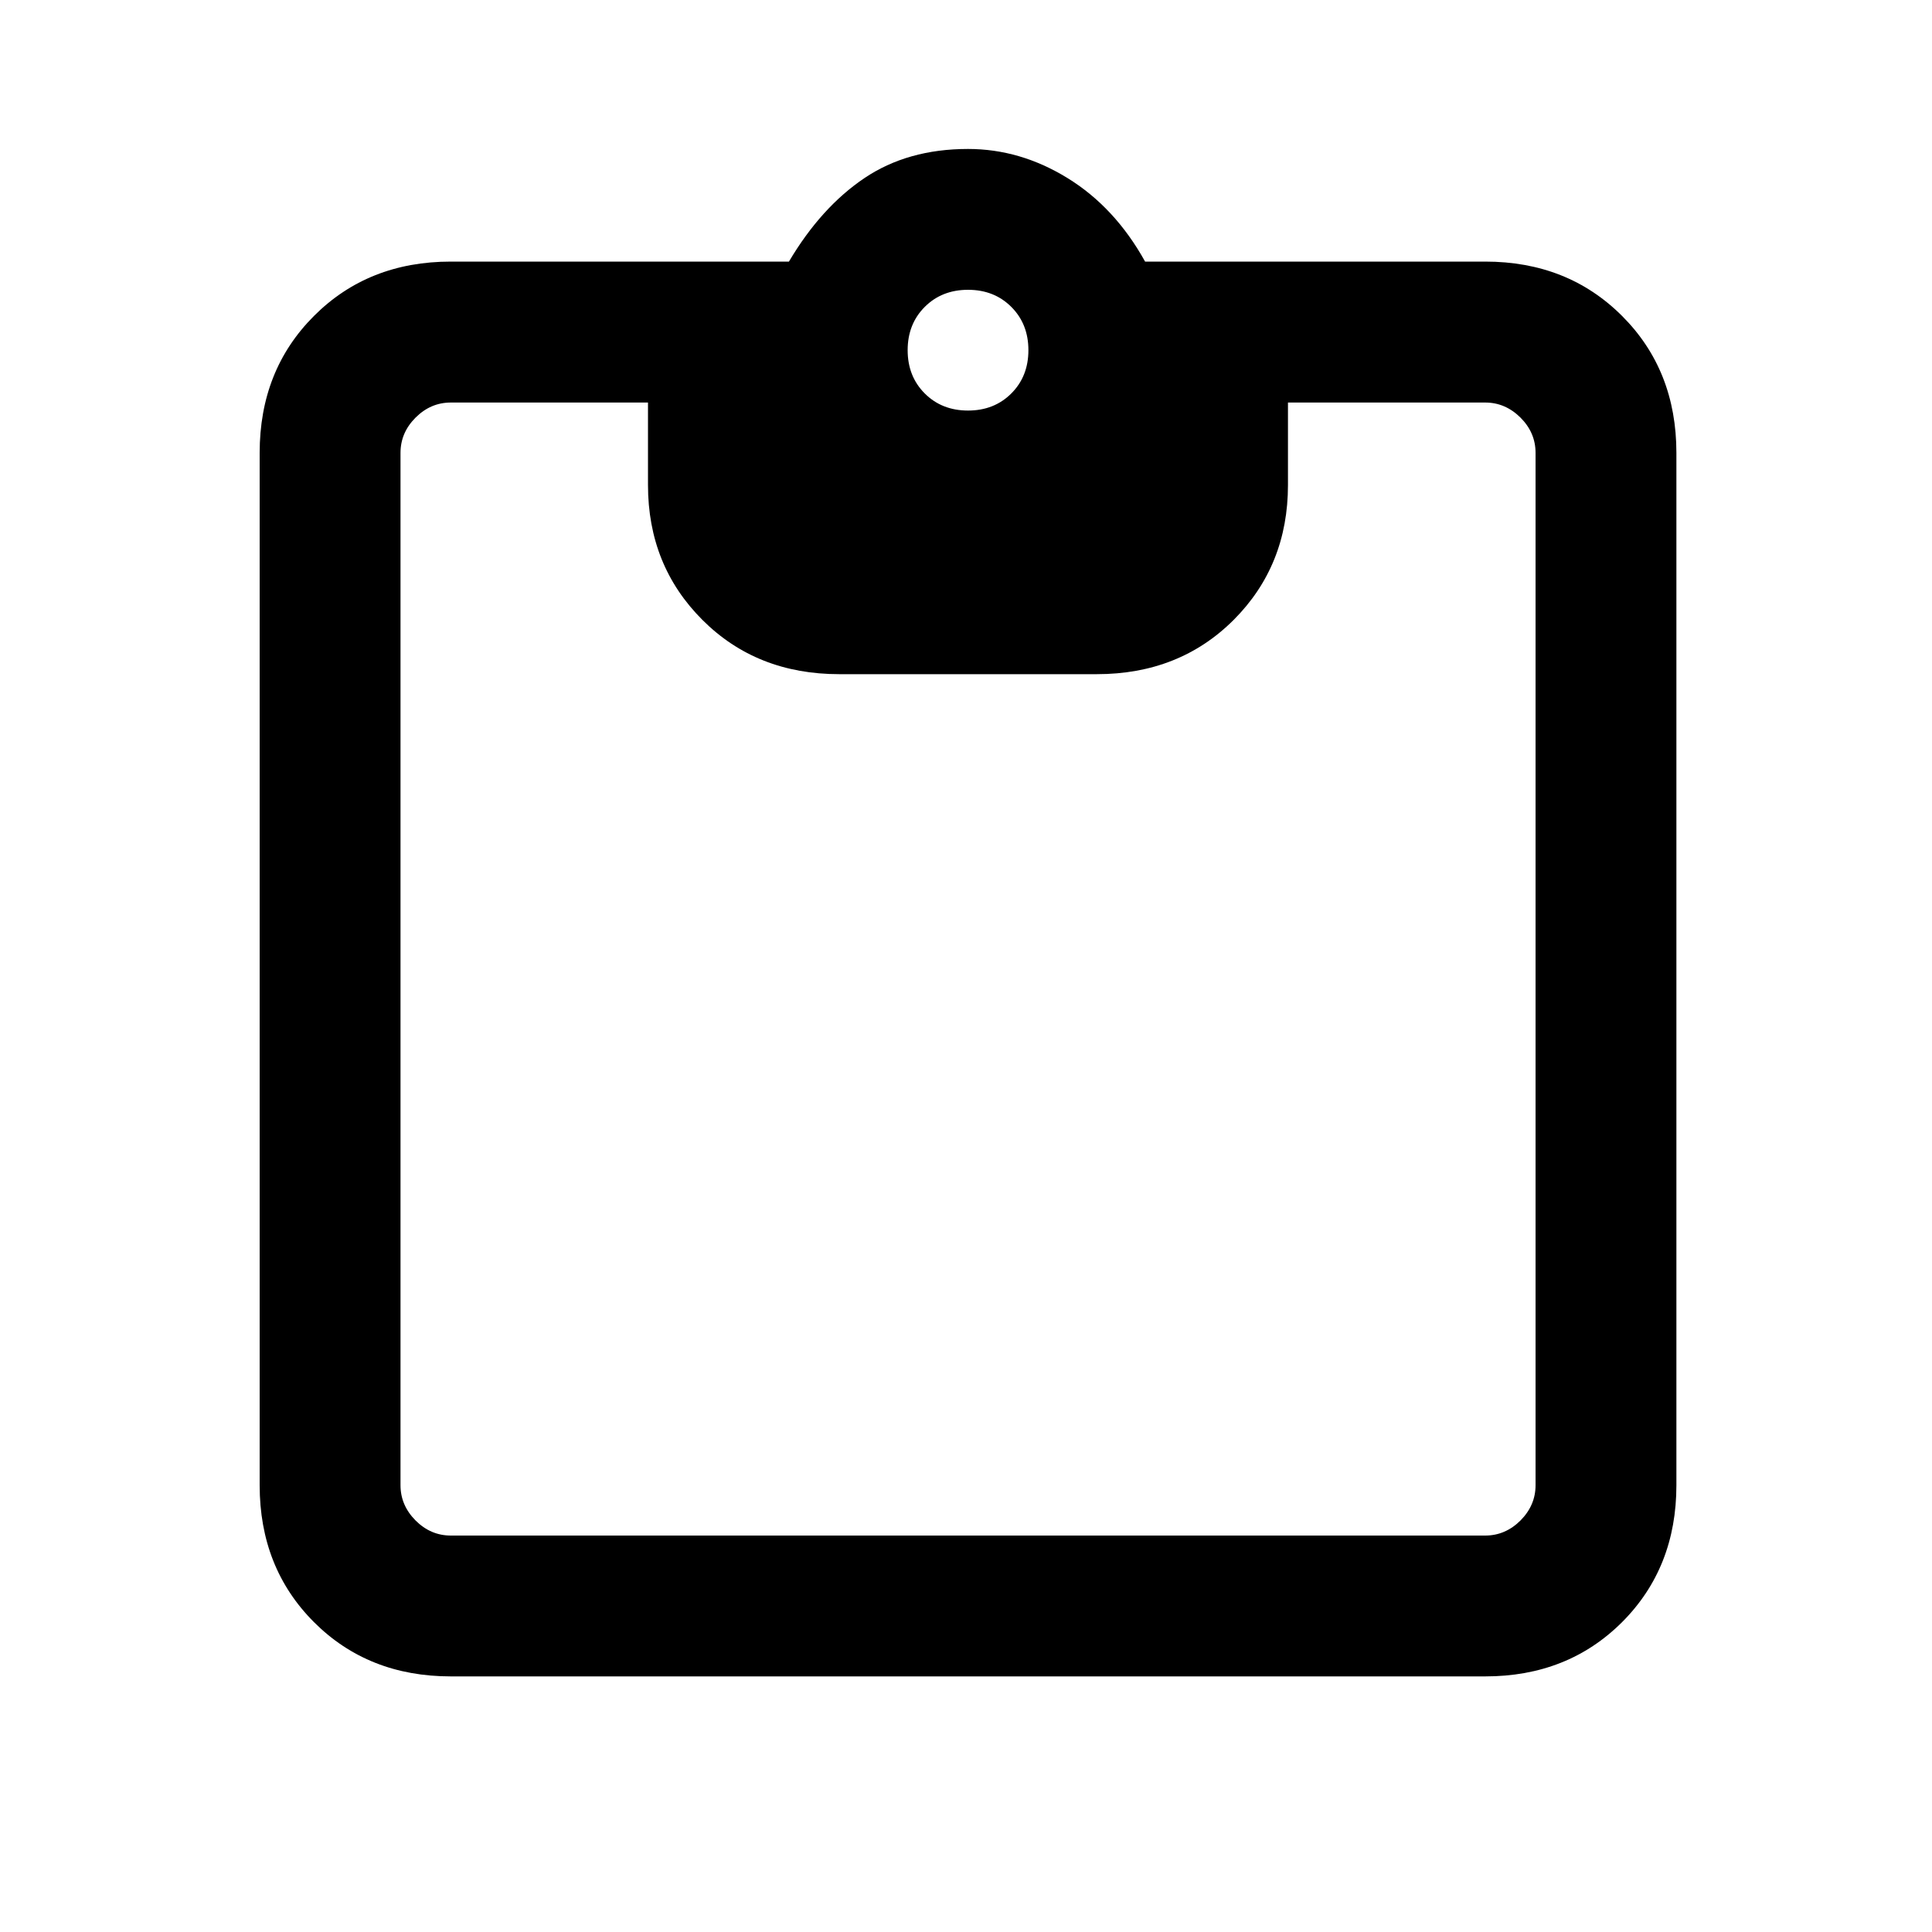 <svg xmlns="http://www.w3.org/2000/svg" height="20" width="20"><path d="M10.021 4.25q.271 0 .448-.177t.177-.448q0-.271-.177-.448T10.021 3q-.271 0-.448.177t-.177.448q0 .271.177.448t.448.177ZM4.667 17.354q-.855 0-1.417-.562-.562-.563-.562-1.417V4.688q0-.855.562-1.417.562-.563 1.417-.563h3.5q.333-.562.781-.864.448-.302 1.073-.302.541 0 1.031.302.49.302.802.864h3.521q.854 0 1.417.563.562.562.562 1.417v10.687q0 .854-.562 1.417-.563.562-1.417.562Zm0-1.458h10.708q.208 0 .365-.156.156-.157.156-.365V4.688q0-.209-.156-.365-.157-.156-.365-.156h-2.042v.854q0 .833-.562 1.396-.563.562-1.417.562H8.688q-.855 0-1.417-.562-.563-.563-.563-1.396v-.854H4.667q-.209 0-.365.156t-.156.365v10.687q0 .208.156.365.156.156.365.156Z"/></svg>